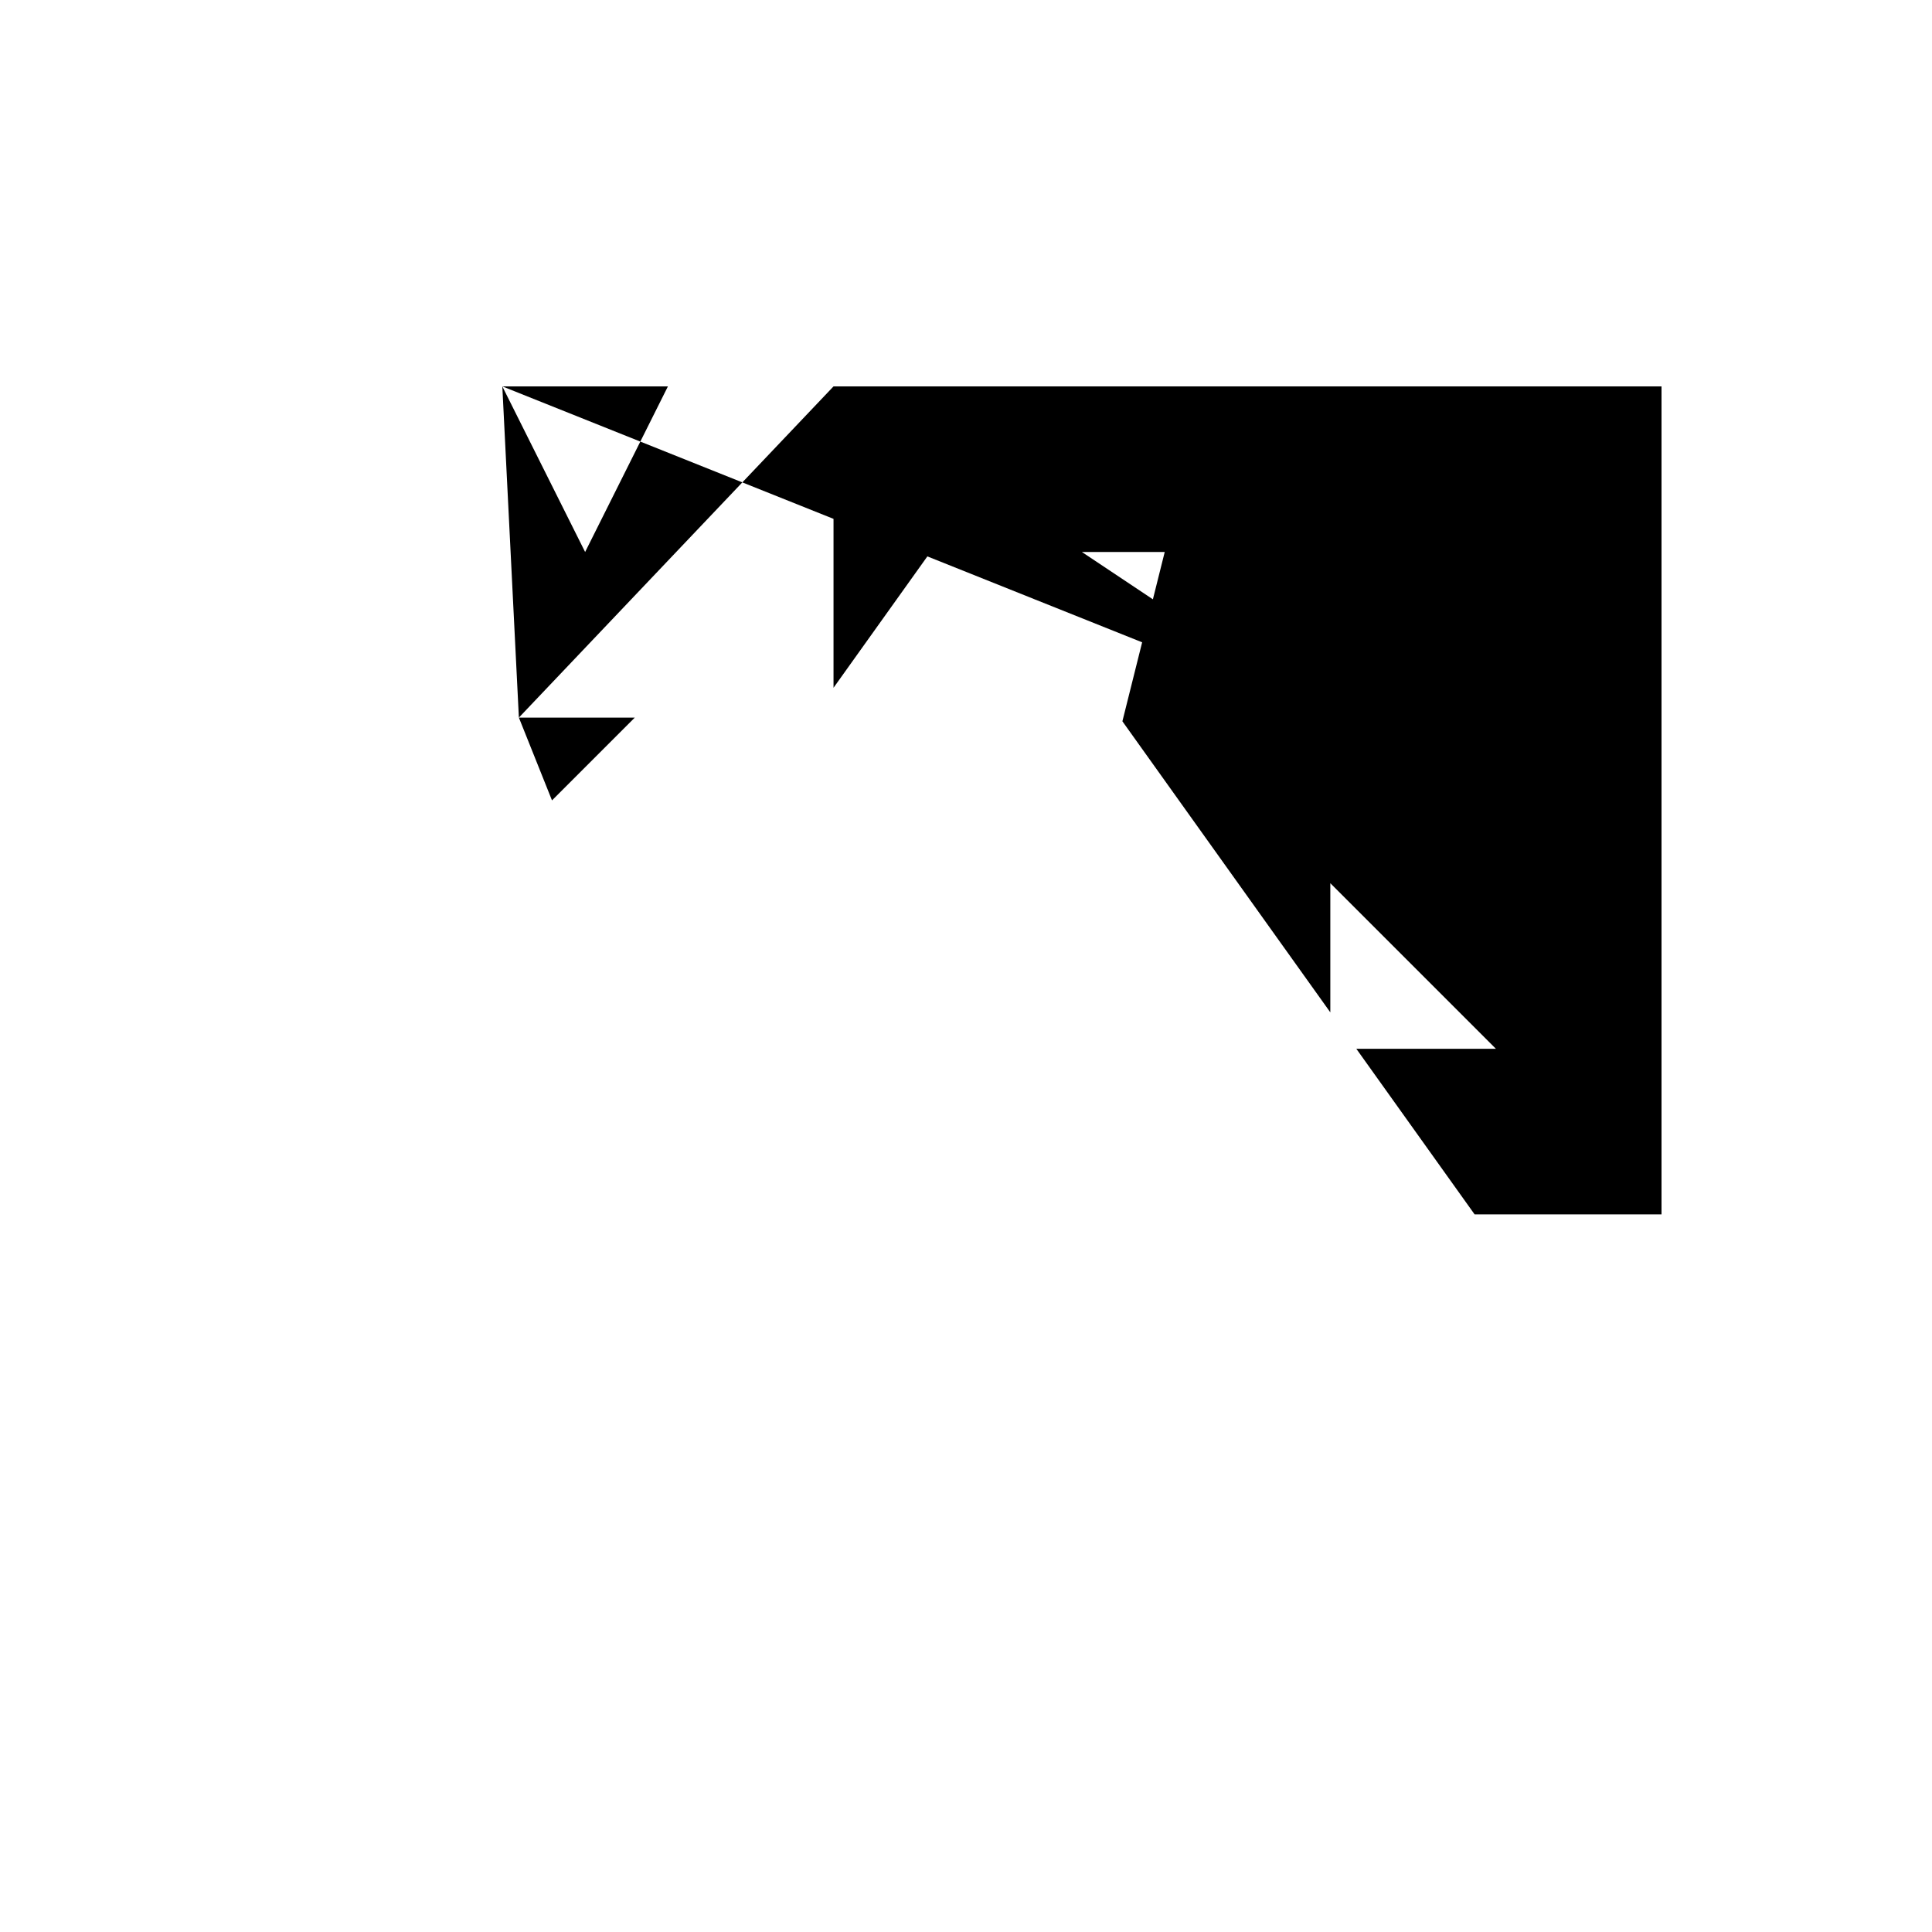 <svg xmlns="http://www.w3.org/2000/svg" viewBox="-100 -100 500 500"><path style="fill:#000000" d="M 30,0 72.857,0 51.429,42.857 30,0 L 34.286,85.714 64.286,85.714 42.857,107.143 34.286,85.714 L 115.714,0 330,0 330,214.286 281.633,214.286 251.02,171.429 287.143,171.429 244.286,128.571 244.286,162 190.476,86.667 201.429,42.857 159.184,42.857 150,30 115.714,78 115.714,0 L 244.286,85.714 265.714,42.857 287.143,42.857 244.286,85.714"/></svg>

